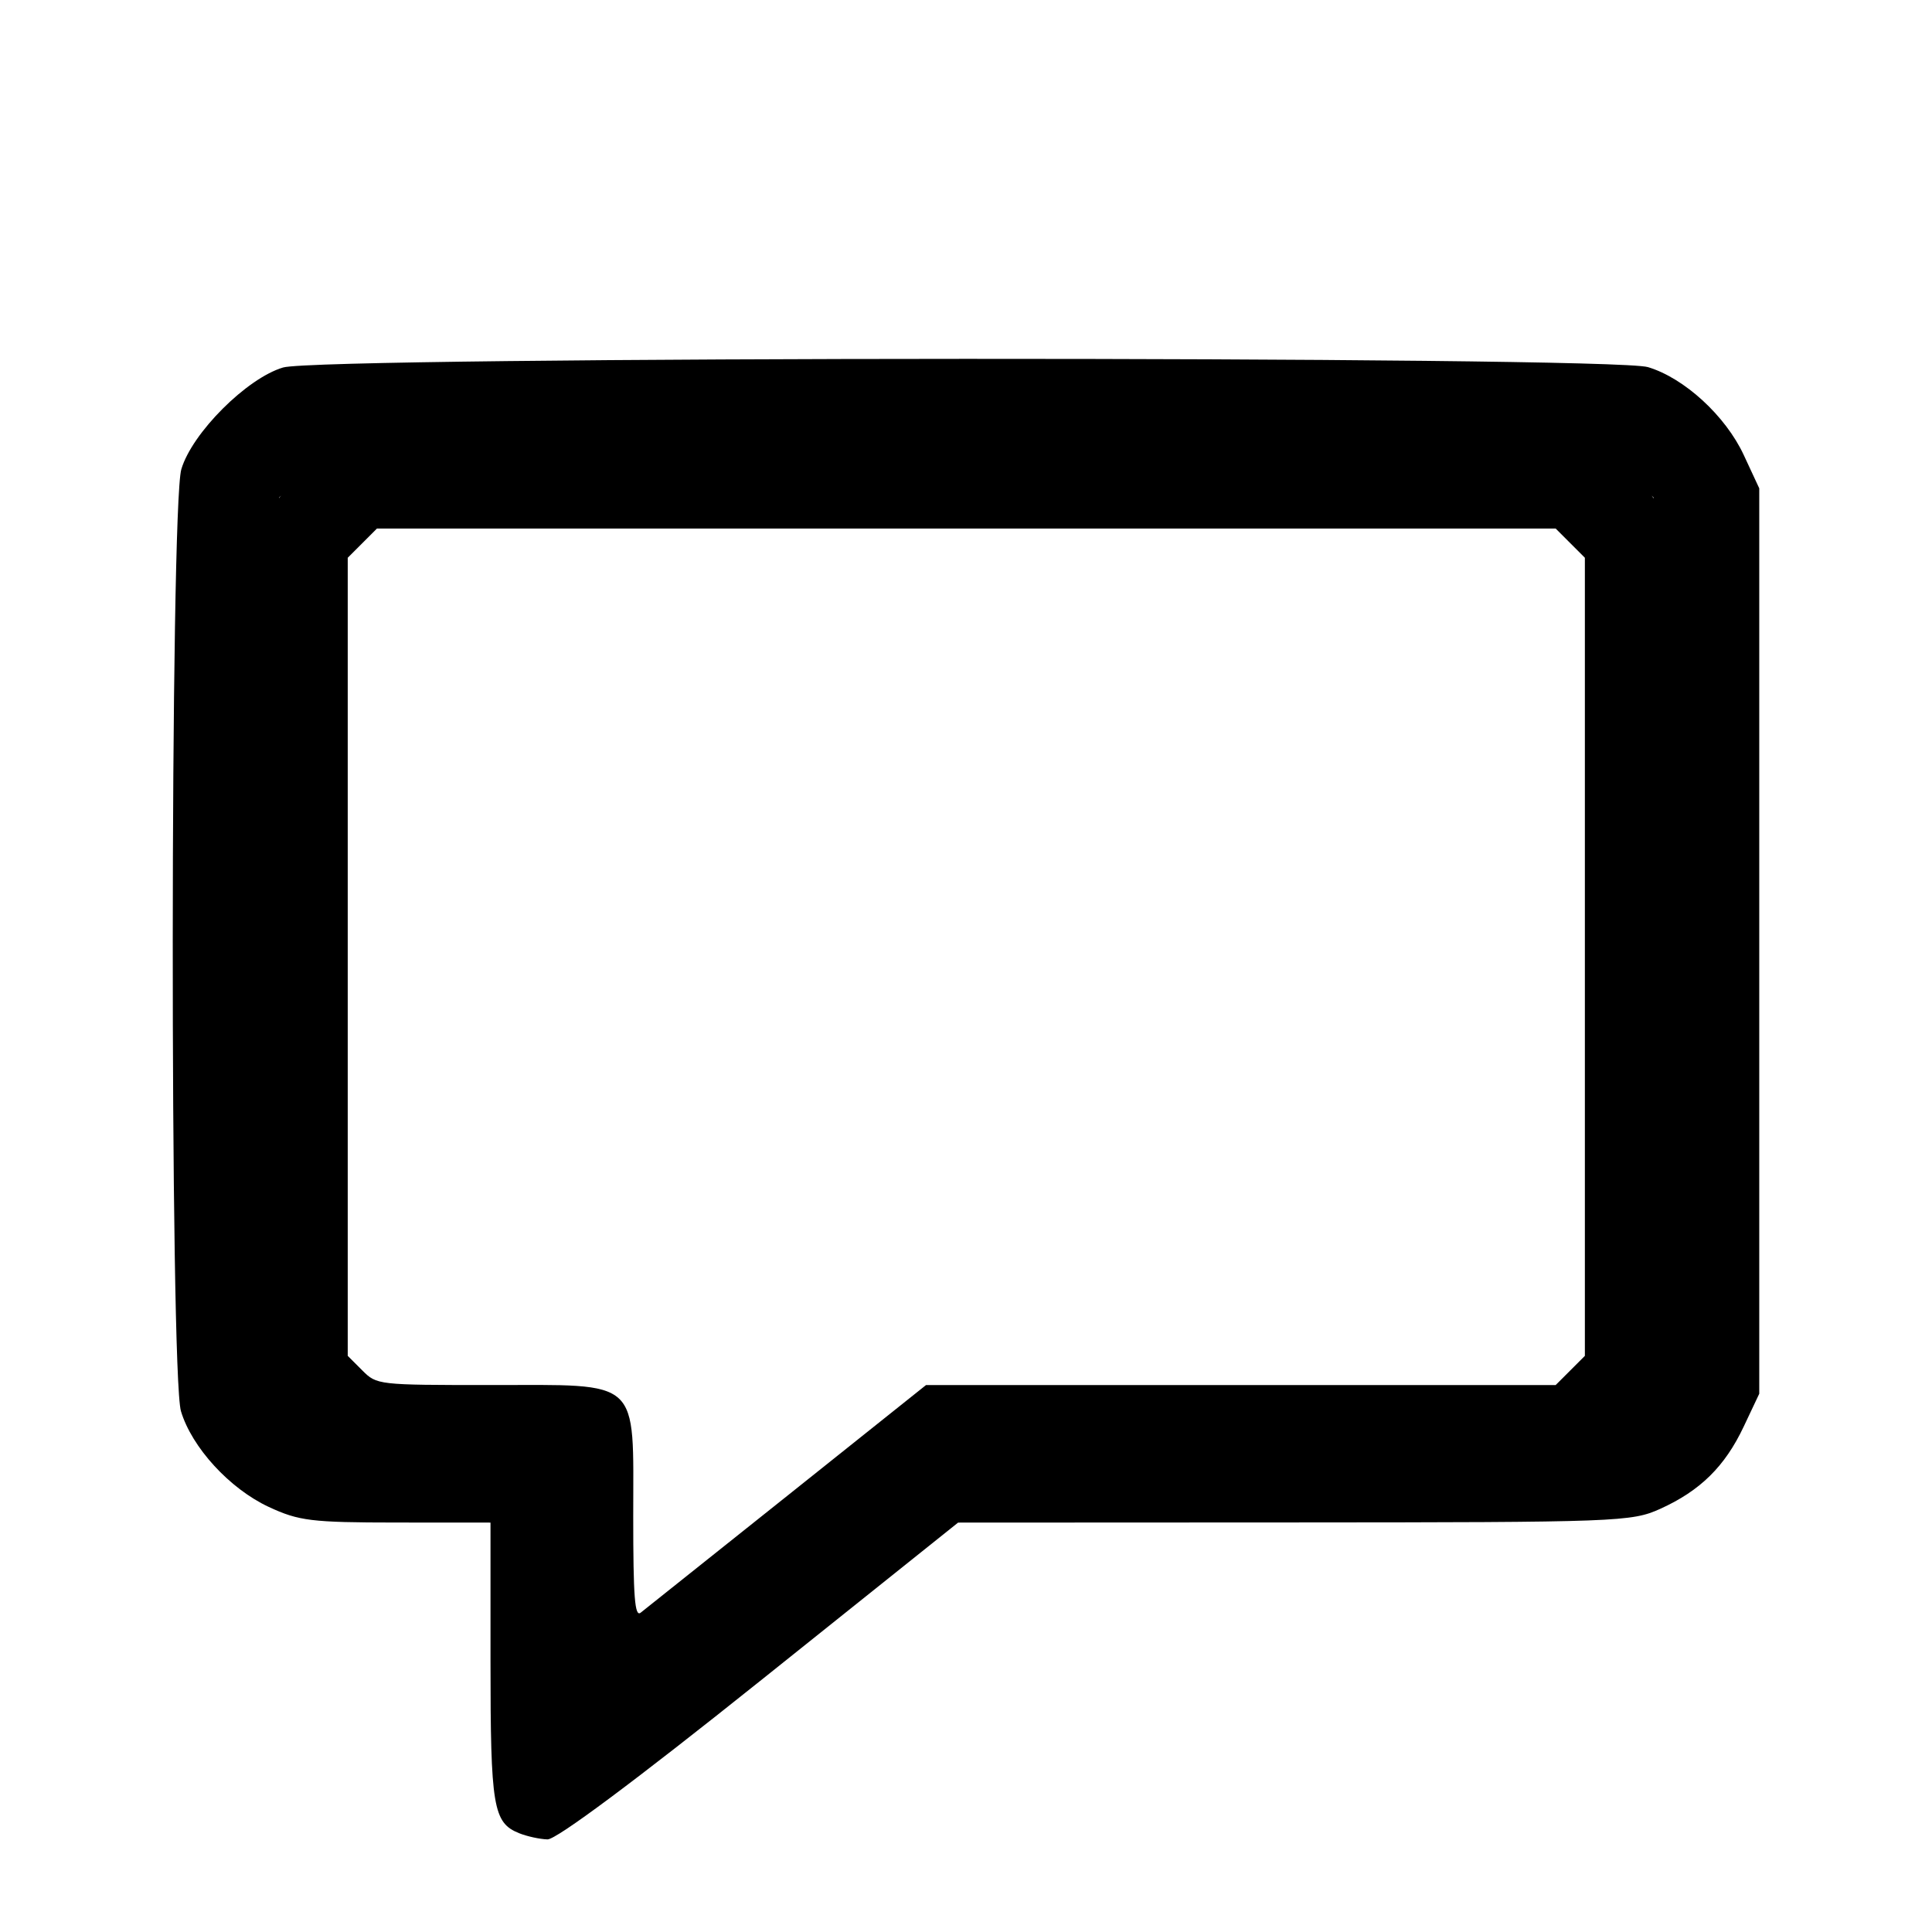<?xml version="1.0" encoding="UTF-8" standalone="no"?>
<svg
   xmlns:dc="http://purl.org/dc/elements/1.1/"
   xmlns:cc="http://creativecommons.org/ns#"
   xmlns:rdf="http://www.w3.org/1999/02/22-rdf-syntax-ns#"
   xmlns:svg="http://www.w3.org/2000/svg"
   xmlns="http://www.w3.org/2000/svg"
   xmlns:sodipodi="http://sodipodi.sourceforge.net/DTD/sodipodi-0.dtd"
   xmlns:inkscape="http://www.inkscape.org/namespaces/inkscape"
   width="32mm"
   height="32mm"
   viewBox="0 0 128 128"
   version="1.1"
   id="svg2946"
   inkscape:version="1.0.1 (3bc2e813f5, 2020-09-07)"
   sodipodi:docname="chat.svg">
  <defs
     id="defs2940" />
  <sodipodi:namedview
     id="base"
     pagecolor="#ffffff"
     bordercolor="#666666"
     borderopacity="1.0"
     inkscape:pageopacity="0.0"
     inkscape:pageshadow="2"
     inkscape:zoom="3.959798"
     inkscape:cx="61.265241"
     inkscape:cy="83.408498"
     inkscape:document-units="mm"
     inkscape:current-layer="layer1"
     inkscape:document-rotation="0"
     showgrid="false"
     inkscape:window-width="2560"
     inkscape:window-height="1017"
     inkscape:window-x="-8"
     inkscape:window-y="-8"
     inkscape:window-maximized="1"
     viewbox-width="128" />
  <g
     inkscape:label="Layer 1"
     inkscape:groupmode="layer"
     id="layer1">
    <path
       id="path3523"
       style="fill:#000000;stroke-width:0.438"
       d="m 63.984,23.775 c -21.979,0.006 -43.964,0.198 -45.228,0.572 -2.405,0.711 -6.032,4.338 -6.743,6.743 -0.742,2.512 -0.764,59.934 -0.024,62.405 0.72,2.402 3.227,5.136 5.816,6.342 1.997,0.93 2.825,1.031 8.453,1.035 l 6.239,0.004 v 9.223 c 0,9.609 0.175,10.662 1.889,11.352 v 10e-4 c 0.526,0.212 1.375,0.398 1.886,0.413 0.583,0.017 5.837,-3.898 14.067,-10.481 l 13.138,-10.508 22.274,-0.01 c 21.461,-0.009 22.346,-0.042 24.245,-0.902 2.646,-1.198 4.28,-2.806 5.524,-5.437 l 1.035,-2.189 V 62.345 32.353 l -1.03,-2.214 c -1.206,-2.589 -3.94,-5.096 -6.342,-5.816 C 107.938,23.95 85.963,23.769 63.984,23.775 Z m -45.364,9.06 c -0.044,0.055 -0.091,0.11 -0.134,0.166 v -0.032 z m 90.812,0.007 0.127,0.127 v 0.049 c -0.041,-0.059 -0.084,-0.117 -0.127,-0.175 z m -84.46,2.177 h 39.048 39.048 l 0.967,0.967 0.967,0.967 v 26.438 26.438 l -0.967,0.967 -0.967,0.967 H 82.21 61.352 l -9.207,7.349 c -5.064,4.042 -9.429,7.522 -9.7,7.733 -0.39,0.303 -0.492,-1.029 -0.492,-6.383 0,-9.246 0.594,-8.7 -9.458,-8.7 -7.462,0 -7.531,-0.008 -8.49,-0.967 l -0.967,-0.967 V 63.392 36.954 l 0.967,-0.967 z" />
  </g>
</svg>
